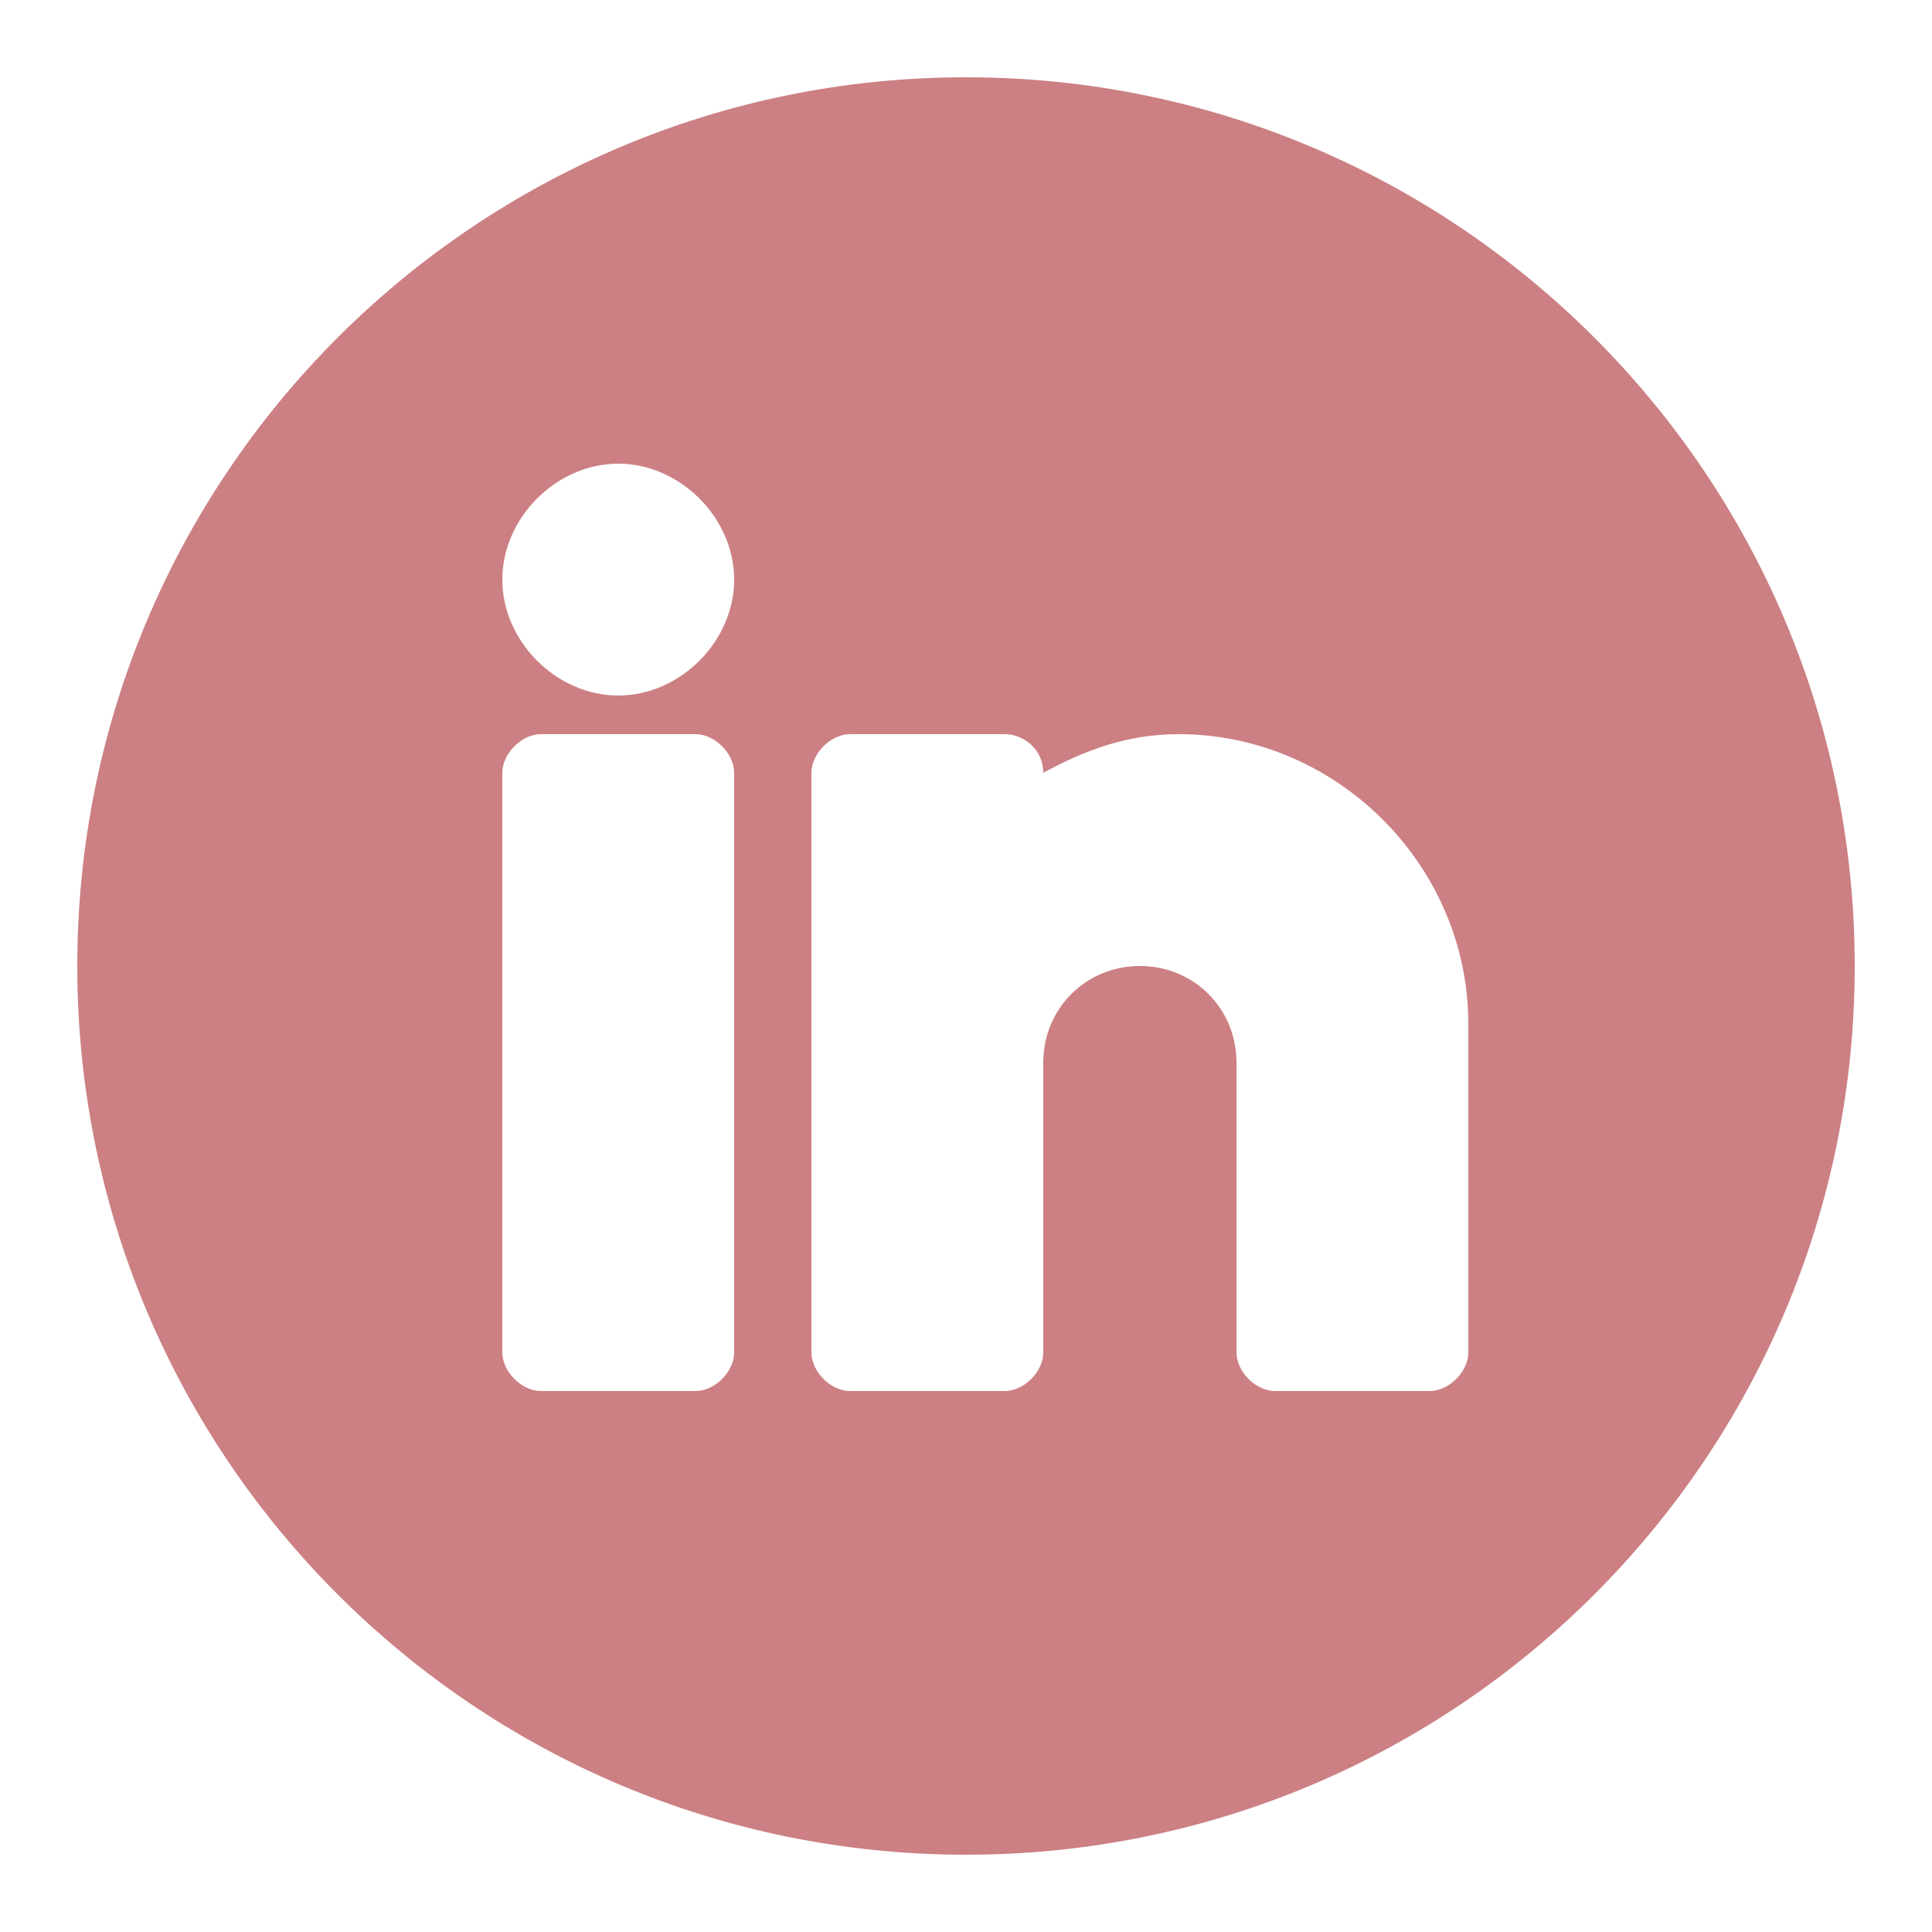 <svg xmlns="http://www.w3.org/2000/svg" xmlns:xlink="http://www.w3.org/1999/xlink" viewBox="0,0,256,256"><g fill="#cc8084" fill-rule="nonzero" stroke="none" stroke-width="1" stroke-linecap="butt" stroke-linejoin="miter" stroke-miterlimit="10" stroke-dasharray="" stroke-dashoffset="0" font-family="none" font-weight="none" font-size="none" text-anchor="none" style="mix-blend-mode: normal"><g transform="scale(5.12,5.12)"><path d="M25,2c-12.7,0 -23,10.3 -23,23c0,12.7 10.3,23 23,23c12.7,0 23,-10.3 23,-23c0,-12.7 -10.3,-23 -23,-23zM19,35c0,0.5 -0.5,1 -1,1h-4c-0.5,0 -1,-0.5 -1,-1v-15c0,-0.5 0.5,-1 1,-1h4c0.5,0 1,0.5 1,1zM16,18c-1.6,0 -3,-1.4 -3,-3c0,-1.6 1.4,-3 3,-3c1.6,0 3,1.4 3,3c0,1.6 -1.4,3 -3,3zM38,35c0,0.5 -0.5,1 -1,1h-4c-0.5,0 -1,-0.5 -1,-1v-7.5c0,-1.4 -1.1,-2.5 -2.5,-2.5c-1.4,0 -2.5,1.1 -2.5,2.5v7.5c0,0.5 -0.5,1 -1,1h-4c-0.5,0 -1,-0.5 -1,-1v-15c0,-0.5 0.5,-1 1,-1h4c0.5,0 1,0.4 1,1c1.1,-0.6 2.2,-1 3.5,-1c4.1,0 7.5,3.4 7.5,7.5z"></path></g></g></svg>